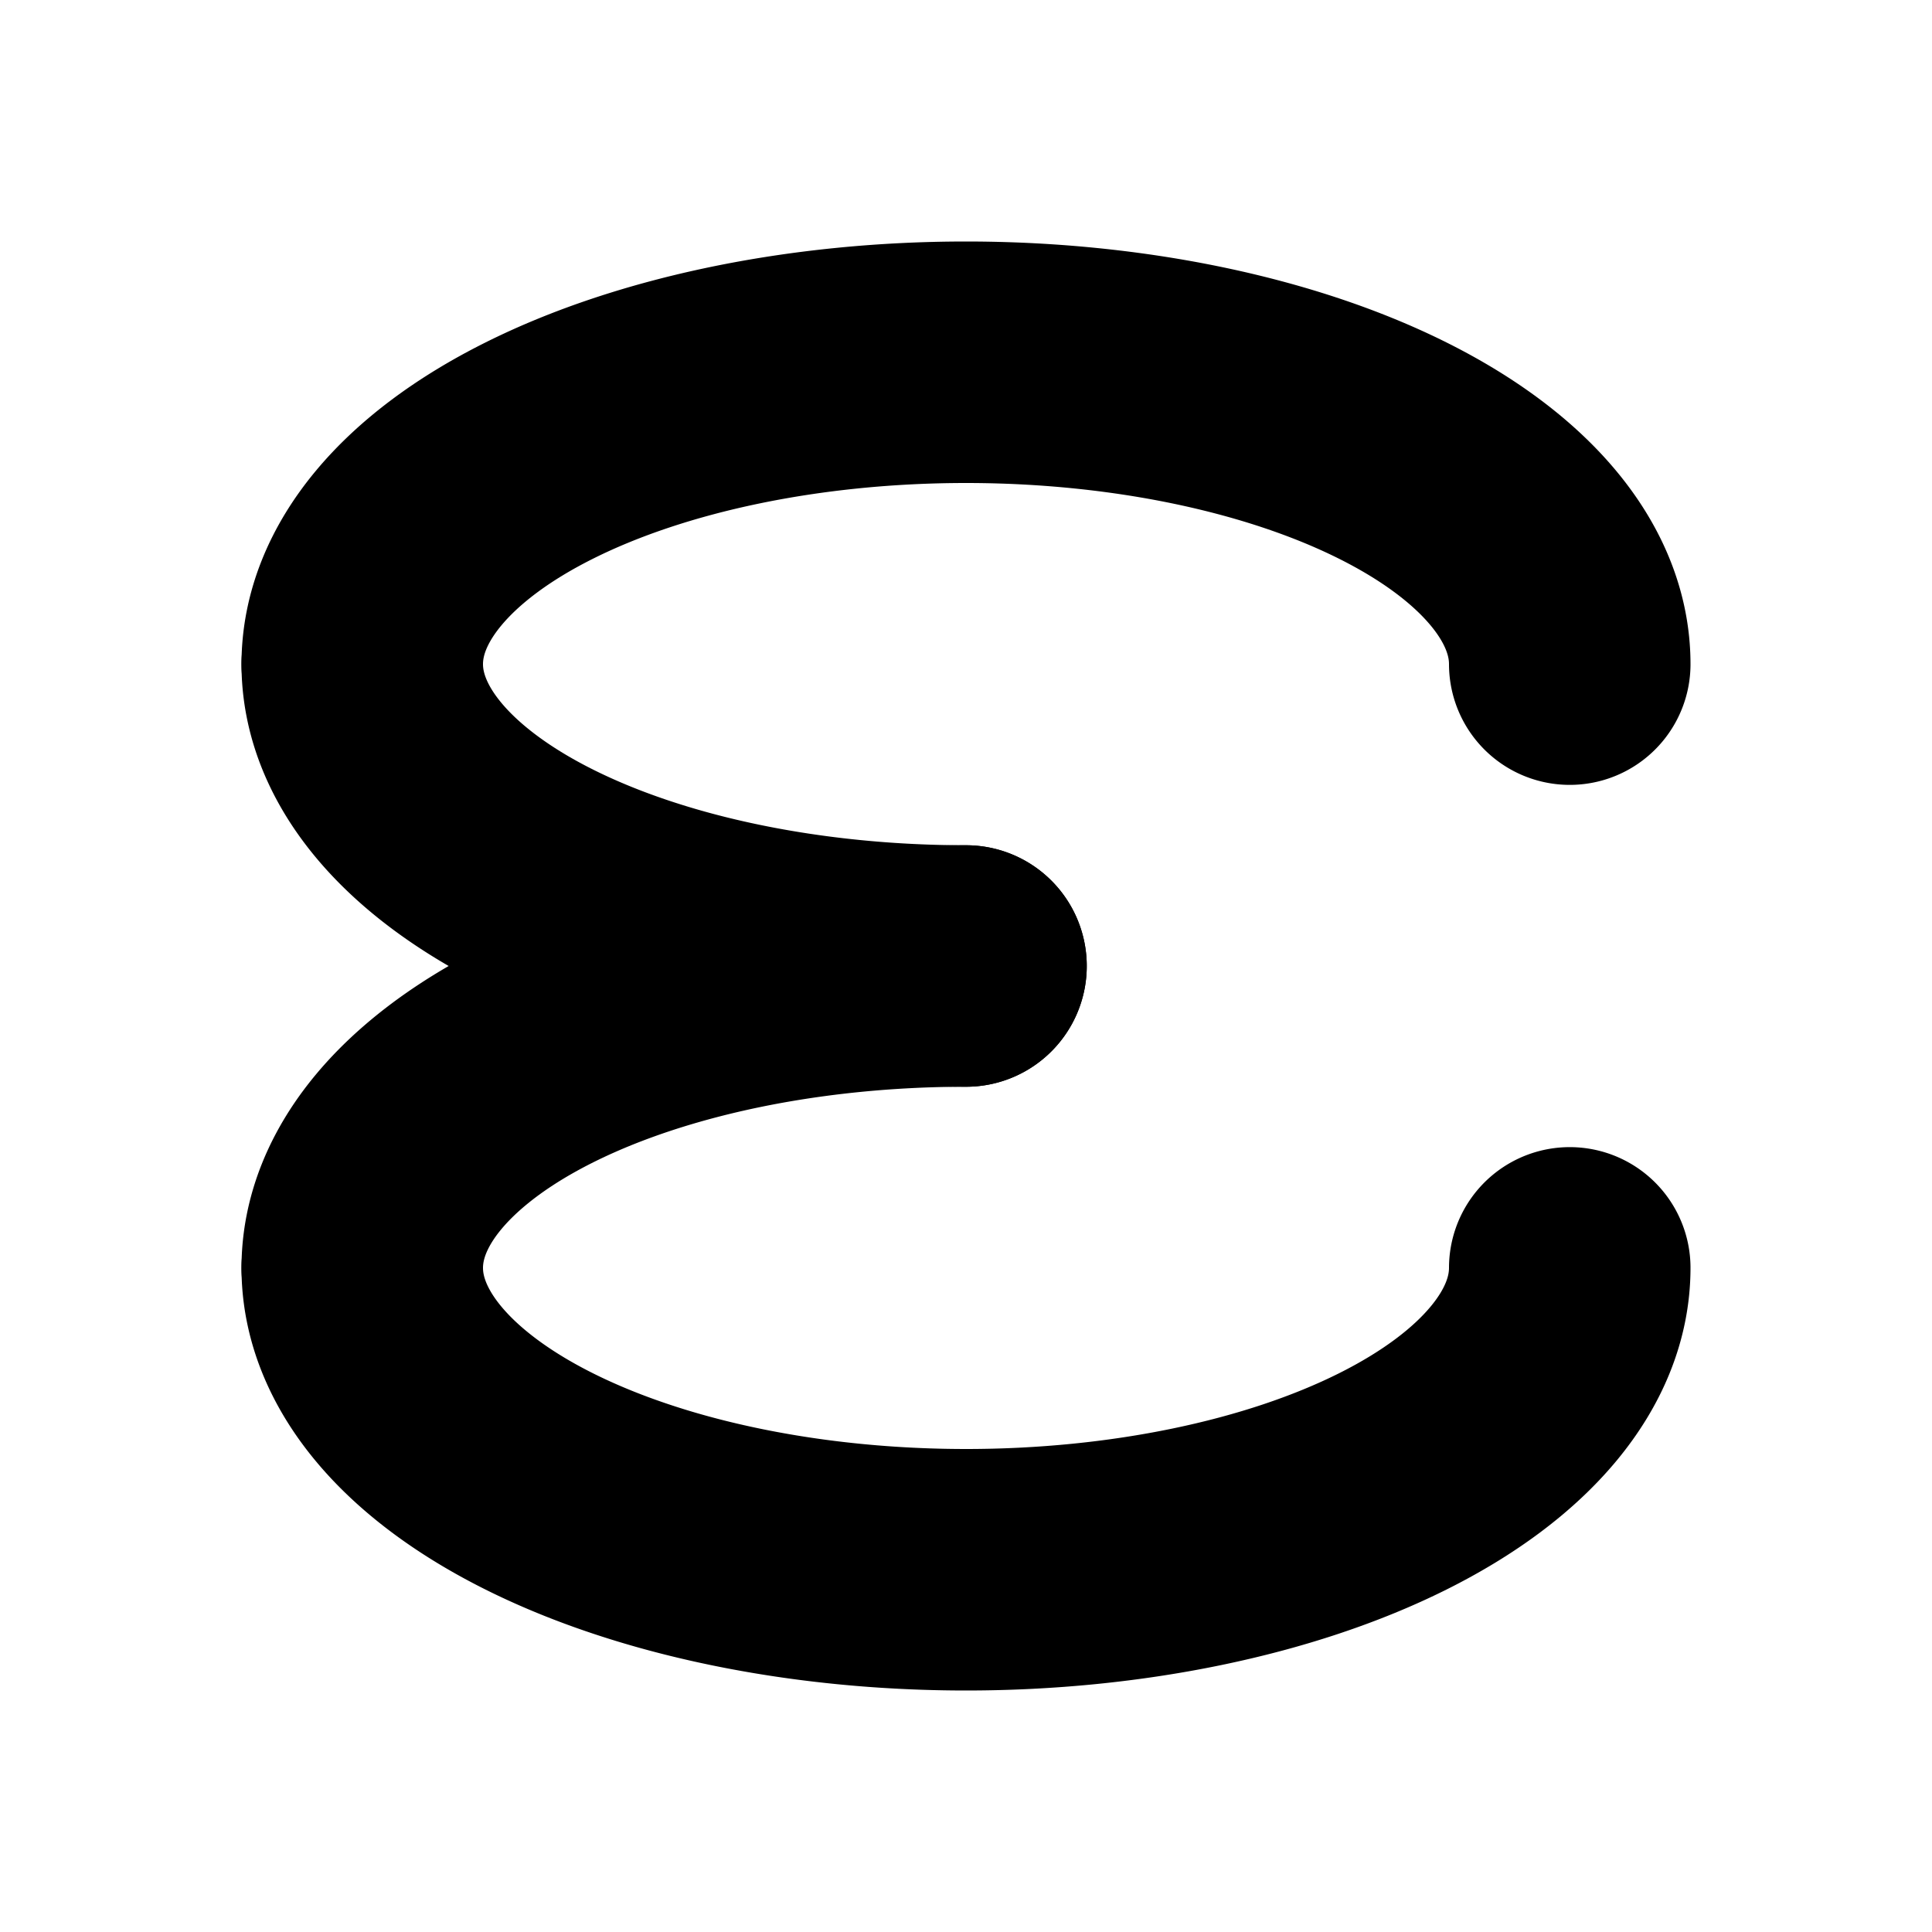 <?xml version="1.0" encoding="UTF-8" standalone="no"?>
<!-- Created with Inkscape (http://www.inkscape.org/) -->

<svg
   width="8mm"
   height="8mm"
   viewBox="0 0 8 8"
   version="1.1"
   id="svg5"
   inkscape:version="1.1.2 (b8e25be833, 2022-02-05)"
   sodipodi:docname="open_front_unrounded_vowel.svg"
   xmlns:inkscape="http://www.inkscape.org/namespaces/inkscape"
   xmlns:sodipodi="http://sodipodi.sourceforge.net/DTD/sodipodi-0.dtd"
   xmlns="http://www.w3.org/2000/svg"
   xmlns:svg="http://www.w3.org/2000/svg">
  <sodipodi:namedview
     id="namedview7"
     pagecolor="#505050"
     bordercolor="#eeeeee"
     borderopacity="1"
     inkscape:pageshadow="0"
     inkscape:pageopacity="0"
     inkscape:pagecheckerboard="0"
     inkscape:document-units="mm"
     showgrid="false"
     inkscape:zoom="2.6547419"
     inkscape:cx="-6.7803203"
     inkscape:cy="67.238176"
     inkscape:window-width="961"
     inkscape:window-height="970"
     inkscape:window-x="956"
     inkscape:window-y="37"
     inkscape:window-maximized="0"
     inkscape:current-layer="layer1" />
  <defs
     id="defs2" />
  <g
     inkscape:label="Layer 1"
     inkscape:groupmode="layer"
     id="layer1">
    <g
       id="g149485"
       transform="rotate(180,16,138.5)">
      <g
         id="g149477">
        <path
           style="fill:none;stroke:#000000;stroke-width:1;stroke-linecap:round;stroke-miterlimit:4;stroke-dasharray:none"
           id="path149473"
           sodipodi:type="arc"
           sodipodi:cx="28"
           sodipodi:cy="271.75"
           sodipodi:rx="2.5"
           sodipodi:ry="1.25"
           sodipodi:start="3.1415927"
           sodipodi:end="6.2831853"
           sodipodi:arc-type="arc"
           sodipodi:open="true"
           d="m 25.5,271.75 a 2.5,1.25 0 0 1 2.5,-1.25 2.5,1.25 0 0 1 2.5,1.25" />
        <path
           style="fill:none;stroke:#000000;stroke-width:1;stroke-linecap:round;stroke-miterlimit:4;stroke-dasharray:none"
           id="path149475"
           sodipodi:type="arc"
           sodipodi:cx="-28"
           sodipodi:cy="-274.25"
           sodipodi:rx="2.5"
           sodipodi:ry="1.25"
           sodipodi:start="3.1415927"
           sodipodi:end="6.2831853"
           sodipodi:arc-type="arc"
           sodipodi:open="true"
           transform="scale(-1)"
           d="m -30.5,-274.25 a 2.5,1.25 0 0 1 2.5,-1.25 2.5,1.25 0 0 1 2.5,1.25" />
      </g>
      <g
         id="g149483"
         transform="translate(-0.5)">
        <path
           style="fill:none;stroke:#000000;stroke-width:1;stroke-linecap:round;stroke-miterlimit:4;stroke-dasharray:none"
           id="path149479"
           sodipodi:type="arc"
           sodipodi:cx="28.5"
           sodipodi:cy="271.75"
           sodipodi:rx="2.5"
           sodipodi:ry="1.25"
           sodipodi:start="0"
           sodipodi:end="1.5707963"
           sodipodi:arc-type="arc"
           sodipodi:open="true"
           d="M 31,271.75 A 2.5,1.25 0 0 1 28.5,273" />
        <path
           style="fill:none;stroke:#000000;stroke-width:1;stroke-linecap:round;stroke-miterlimit:4;stroke-dasharray:none"
           id="path149481"
           sodipodi:type="arc"
           sodipodi:cx="28.5"
           sodipodi:cy="274.25"
           sodipodi:rx="2.5"
           sodipodi:ry="1.25"
           sodipodi:start="4.712389"
           sodipodi:end="0"
           sodipodi:arc-type="arc"
           sodipodi:open="true"
           d="m 28.5,273 a 2.5,1.25 0 0 1 2.5,1.25" />
      </g>
    </g>
  </g>
</svg>
